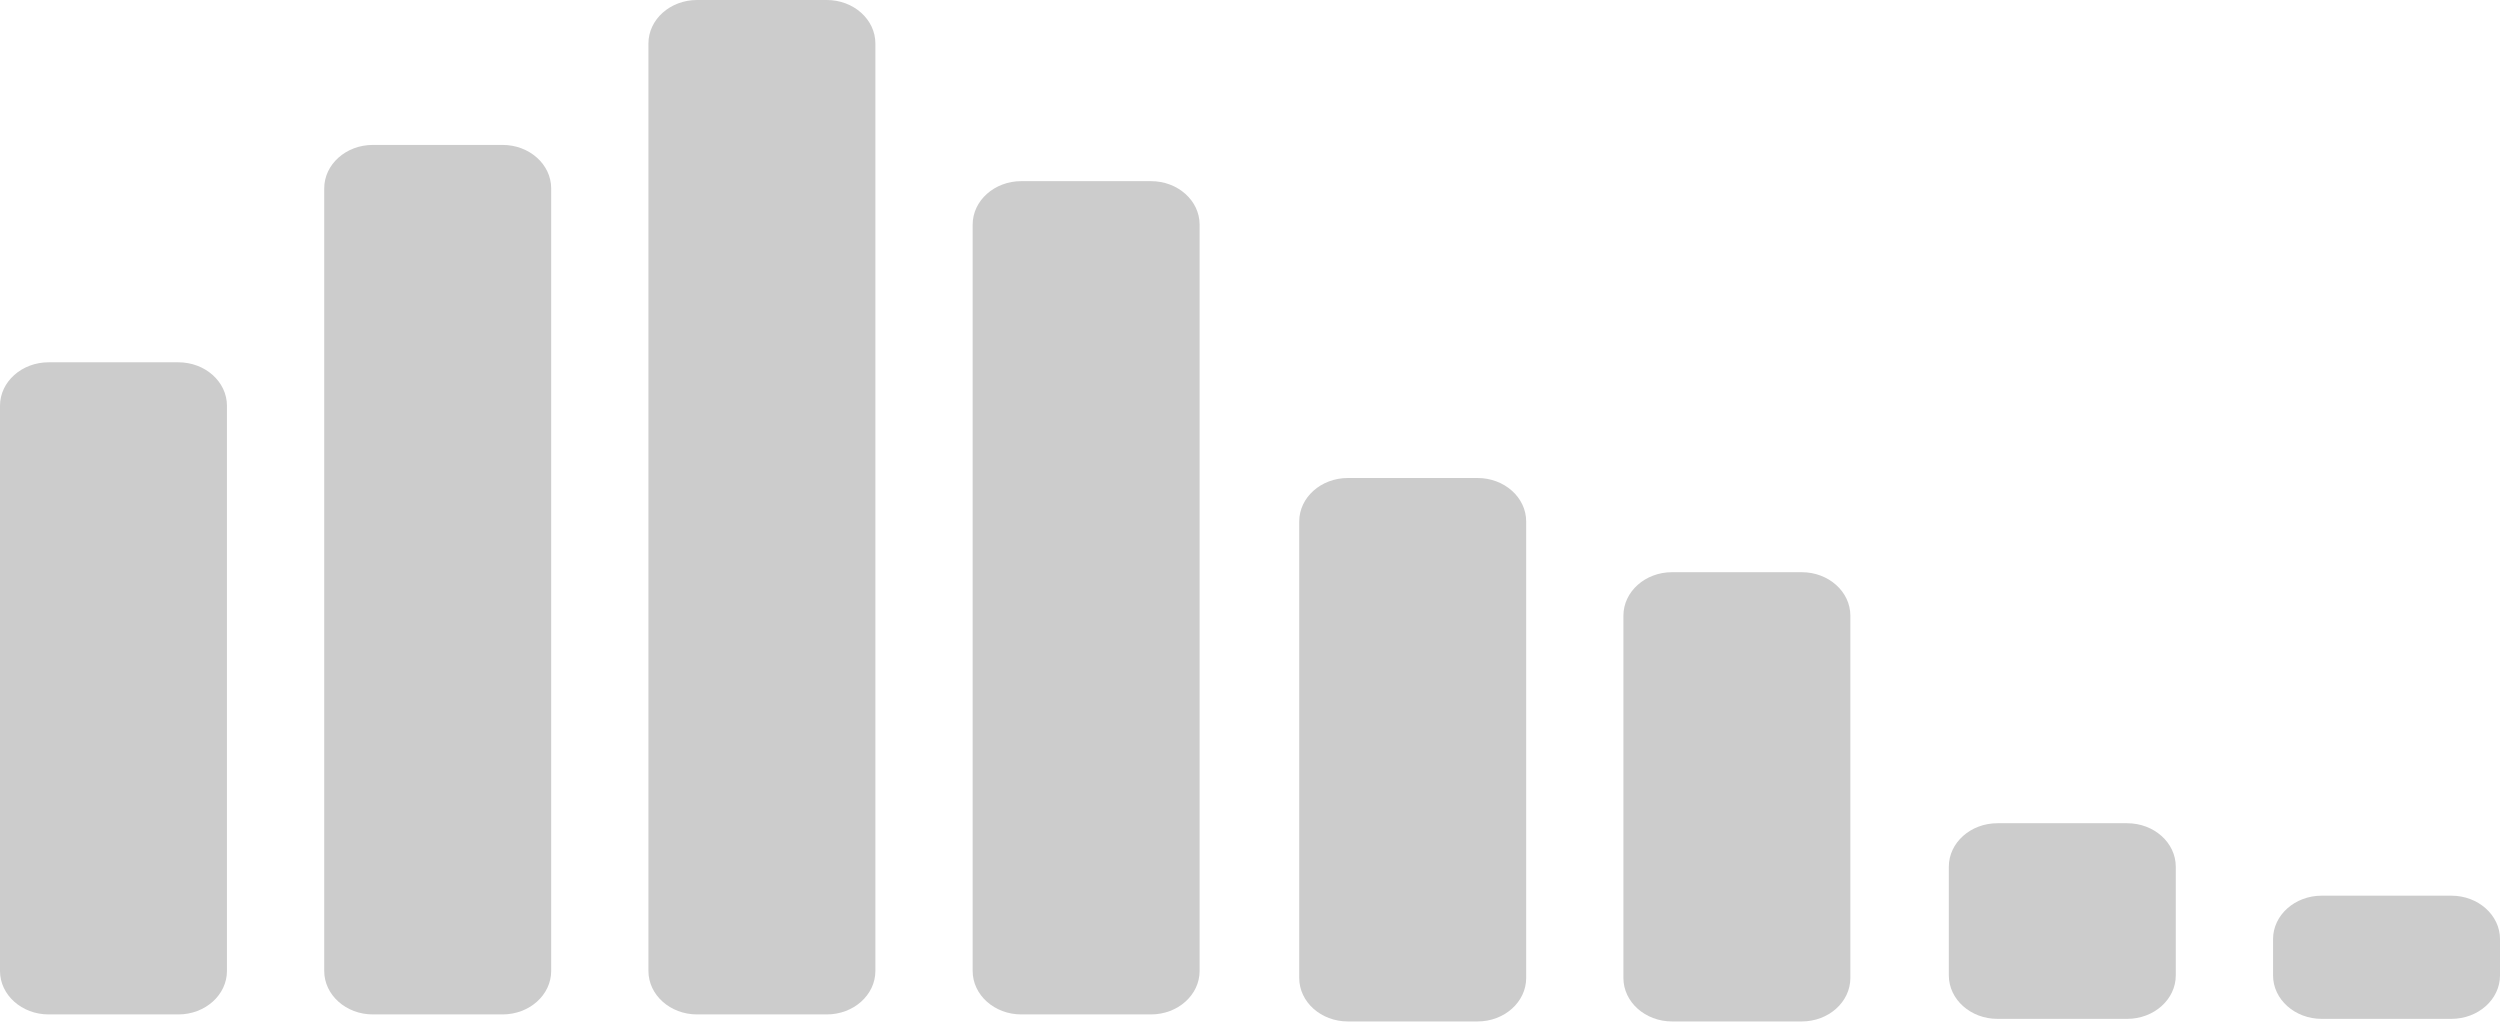 <svg width="209" height="86" viewBox="0 0 209 86" fill="none" xmlns="http://www.w3.org/2000/svg">
<path d="M14.908 30.288H4.066C1.82 30.288 0 31.915 0 33.922V81.171C0 83.178 1.82 84.806 4.066 84.806H14.908C17.153 84.806 18.973 83.178 18.973 81.171V33.922C18.973 31.915 17.153 30.288 14.908 30.288Z" fill="black" fill-opacity="0.2"/>
<path d="M42.013 12.115H31.171C28.926 12.115 27.105 13.742 27.105 15.75V81.172C27.105 83.179 28.926 84.806 31.171 84.806H42.013C44.258 84.806 46.079 83.179 46.079 81.172V15.75C46.079 13.742 44.258 12.115 42.013 12.115Z" fill="black" fill-opacity="0.2"/>
<path d="M69.117 0H58.275C56.029 0 54.209 1.627 54.209 3.635V81.171C54.209 83.179 56.029 84.806 58.275 84.806H69.117C71.362 84.806 73.182 83.179 73.182 81.171V3.635C73.182 1.627 71.362 0 69.117 0Z" fill="black" fill-opacity="0.2"/>
<path d="M96.222 15.144H85.38C83.135 15.144 81.314 16.771 81.314 18.779V81.172C81.314 83.179 83.135 84.806 85.38 84.806H96.222C98.468 84.806 100.288 83.179 100.288 81.172V18.779C100.288 16.771 98.468 15.144 96.222 15.144Z" fill="black" fill-opacity="0.2"/>
<path d="M123.523 39.961H112.681C110.436 39.961 108.615 41.588 108.615 43.596V81.758C108.615 83.766 110.436 85.393 112.681 85.393H123.523C125.768 85.393 127.589 83.766 127.589 81.758V43.596C127.589 41.588 125.768 39.961 123.523 39.961Z" fill="black" fill-opacity="0.2"/>
<path d="M150.624 47.836H139.782C137.537 47.836 135.717 49.463 135.717 51.471V81.758C135.717 83.766 137.537 85.393 139.782 85.393H150.624C152.87 85.393 154.69 83.766 154.69 81.758V51.471C154.69 49.463 152.87 47.836 150.624 47.836Z" fill="black" fill-opacity="0.2"/>
<path d="M177.829 68.822H166.988C164.742 68.822 162.922 70.449 162.922 72.456V81.543C162.922 83.55 164.742 85.177 166.988 85.177H177.829C180.075 85.177 181.895 83.55 181.895 81.543V72.456C181.895 70.449 180.075 68.822 177.829 68.822Z" fill="black" fill-opacity="0.2"/>
<path d="M204.935 74.879H194.093C191.848 74.879 190.027 76.506 190.027 78.513V81.542C190.027 83.549 191.848 85.177 194.093 85.177H204.935C207.18 85.177 209.001 83.549 209.001 81.542V78.513C209.001 76.506 207.18 74.879 204.935 74.879Z" fill="black" fill-opacity="0.2"/>
</svg>
